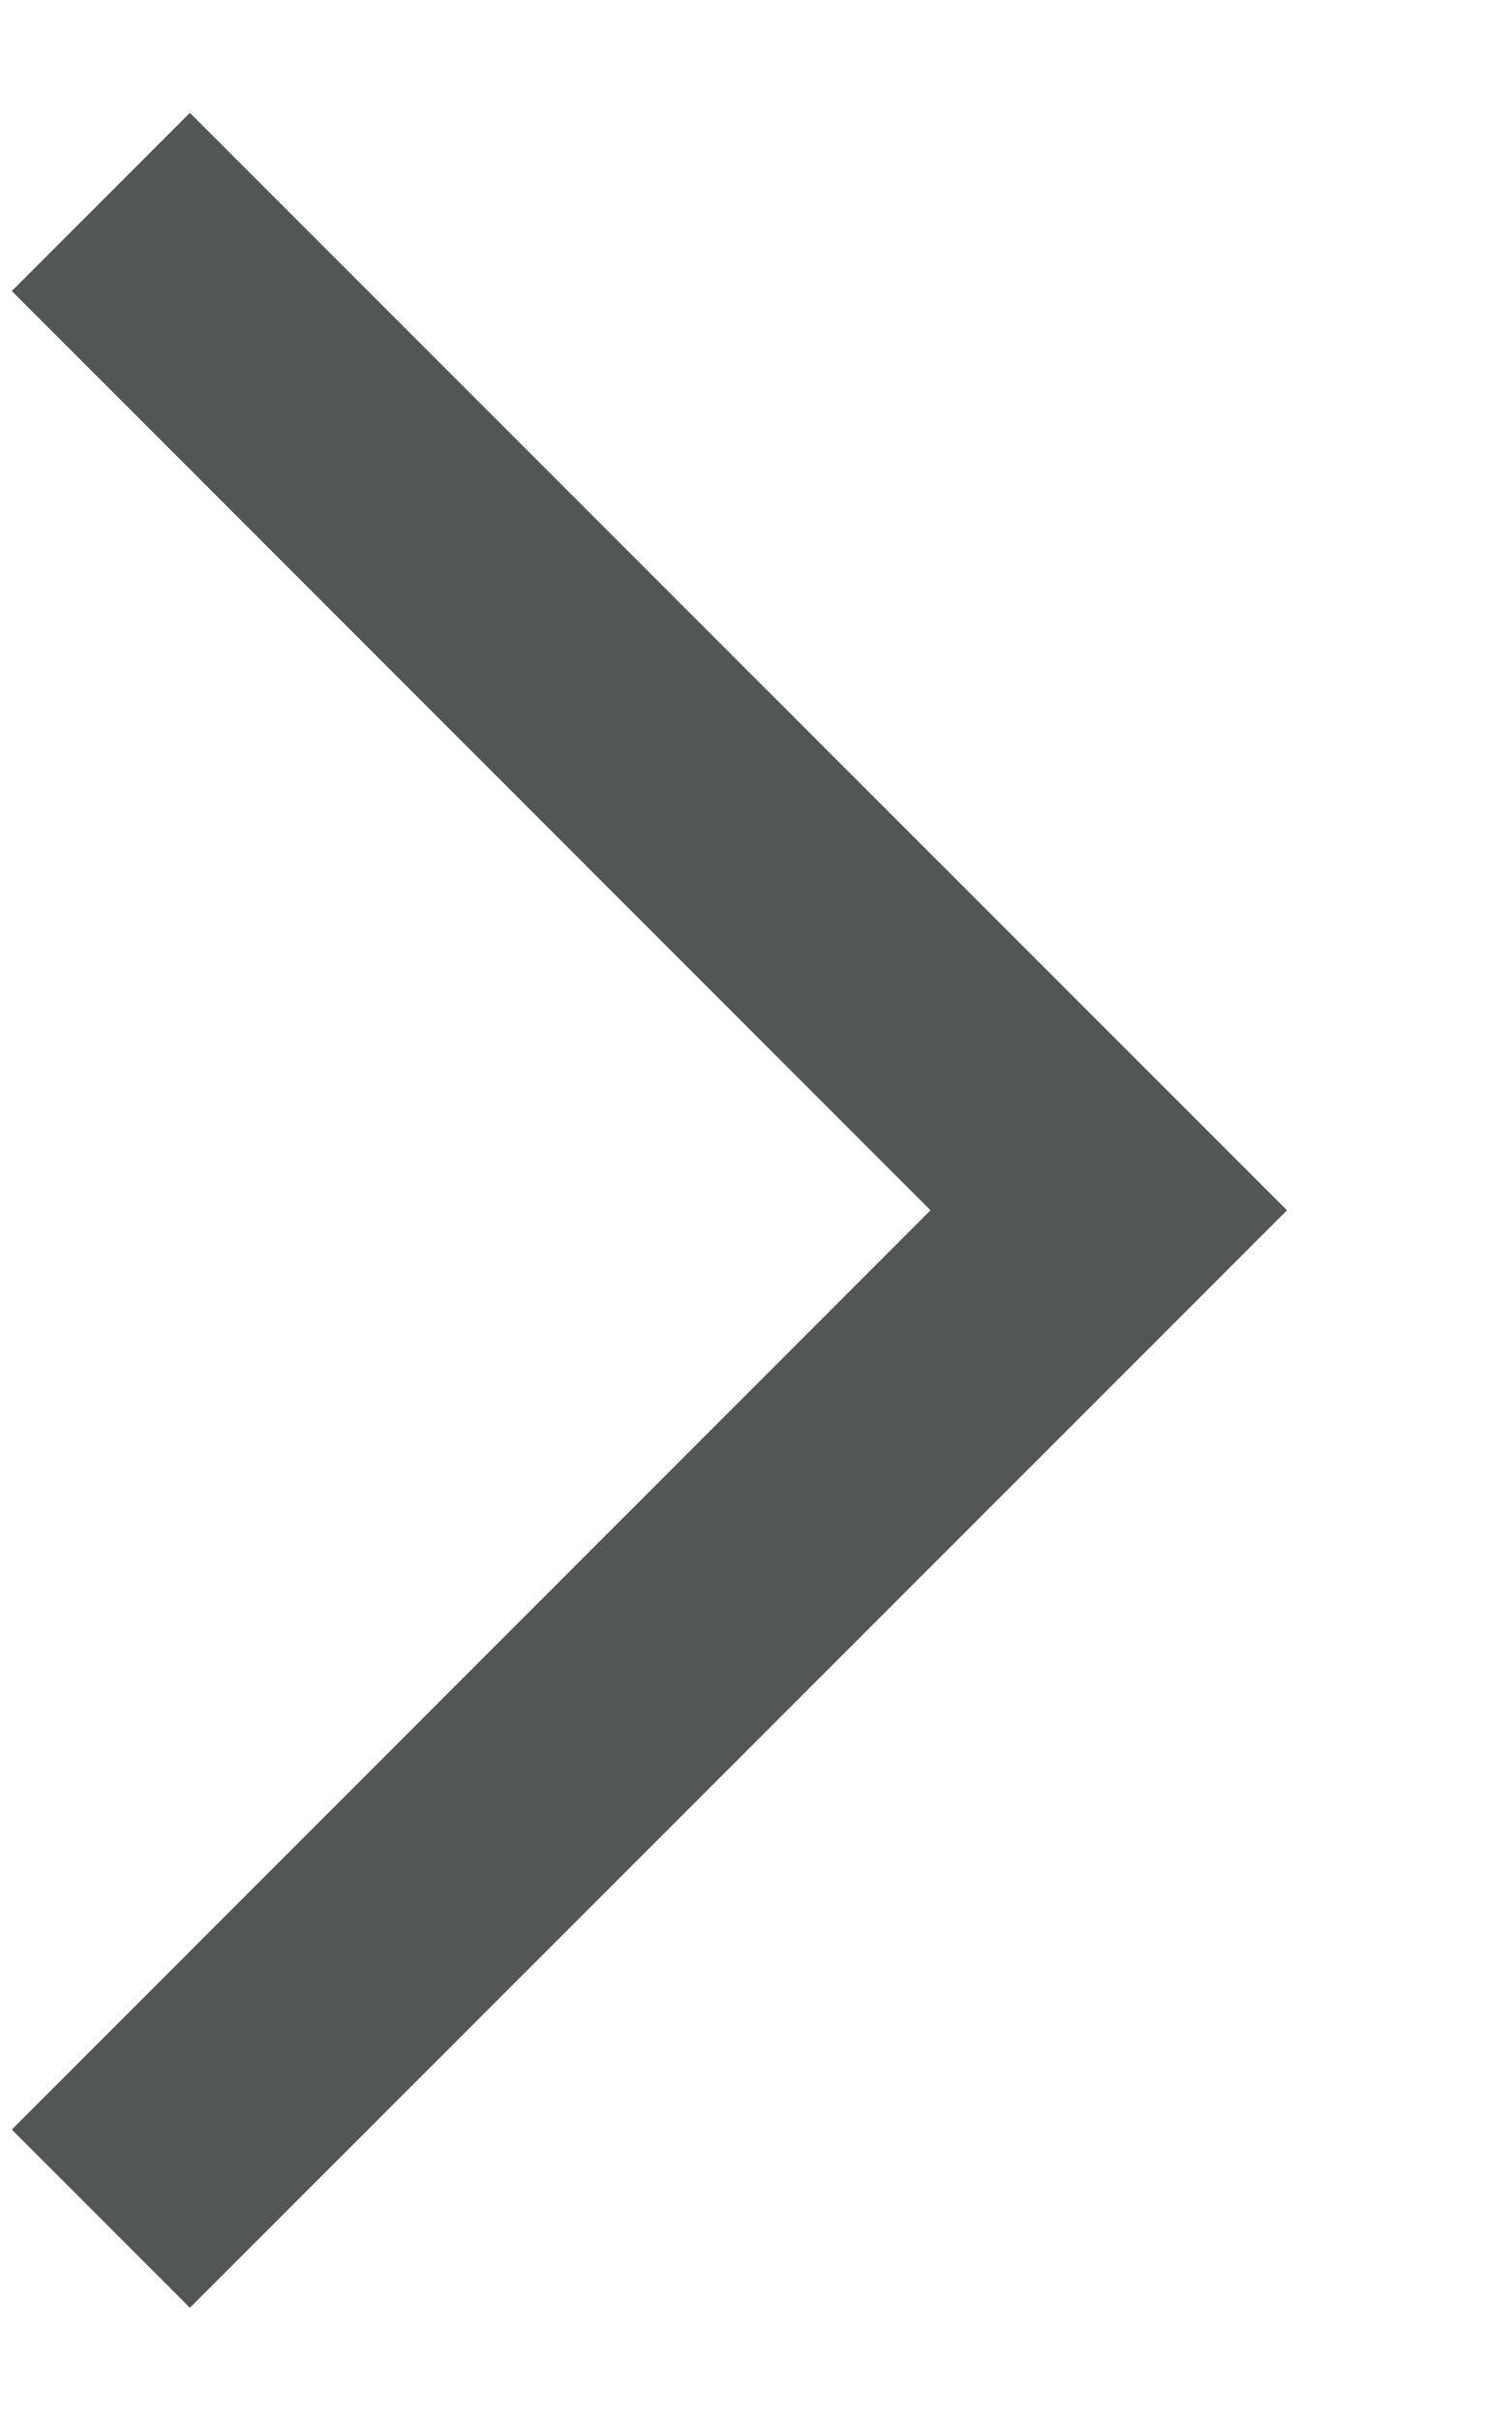 <svg width="5" height="8" viewBox="0 0 5 8" fill="none" xmlns="http://www.w3.org/2000/svg">
<path fill-rule="evenodd" clip-rule="evenodd" d="M3.077 4.001L0.039 0.962L0.628 0.373L4.256 4.001L0.628 7.629L0.039 7.04L3.077 4.001Z" fill="#535656"/>
</svg>
